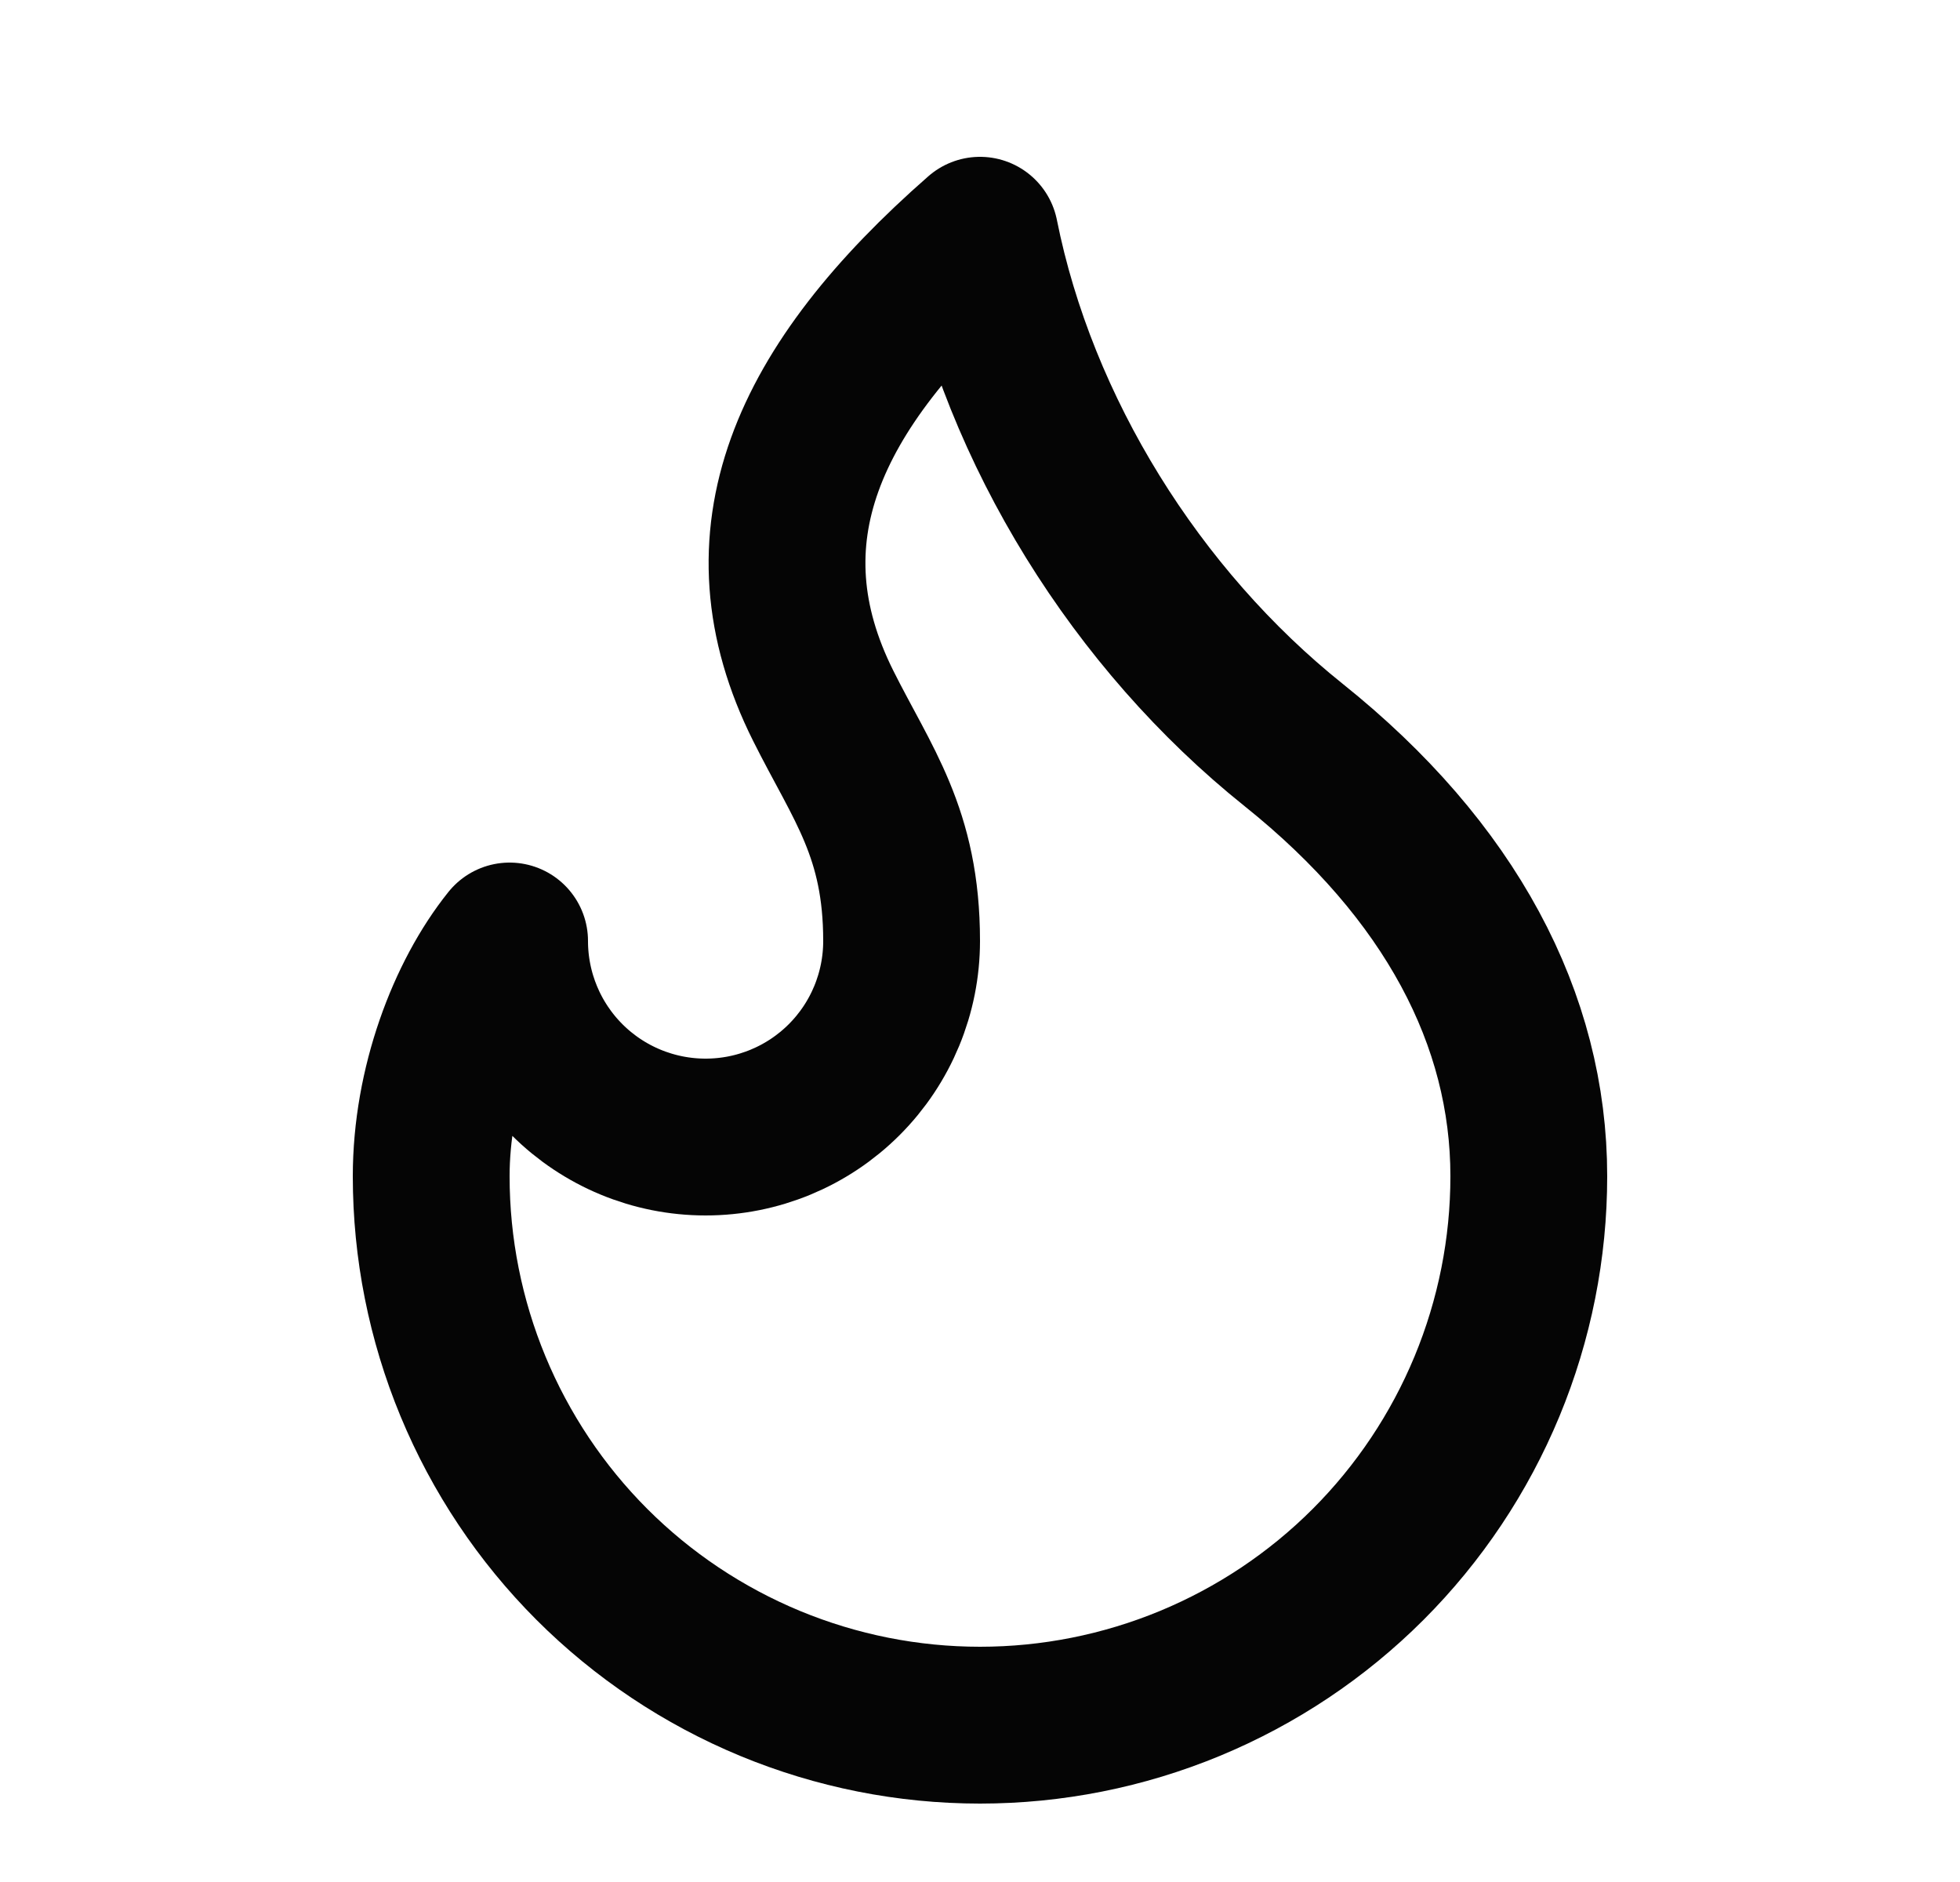 <svg width="25" height="24" viewBox="0 0 25 24" fill="none" xmlns="http://www.w3.org/2000/svg">
<path d="M9 14.5C9.663 14.5 10.299 14.237 10.768 13.768C11.237 13.299 11.5 12.663 11.5 12C11.5 10.62 11 10 10.5 9C9.428 6.857 10.276 4.946 12.5 3C13 5.5 14.5 7.9 16.5 9.5C18.5 11.1 19.5 13 19.5 15C19.5 15.919 19.319 16.829 18.967 17.679C18.615 18.528 18.1 19.3 17.45 19.95C16.8 20.6 16.028 21.115 15.179 21.467C14.329 21.819 13.419 22 12.5 22C11.581 22 10.671 21.819 9.821 21.467C8.972 21.115 8.2 20.6 7.55 19.95C6.9 19.3 6.385 18.528 6.033 17.679C5.681 16.829 5.5 15.919 5.5 15C5.5 13.847 5.933 12.706 6.5 12C6.5 12.663 6.763 13.299 7.232 13.768C7.701 14.237 8.337 14.5 9 14.5Z" stroke="#050505" stroke-width="2" stroke-linecap="round" stroke-linejoin="round"/>
</svg>
